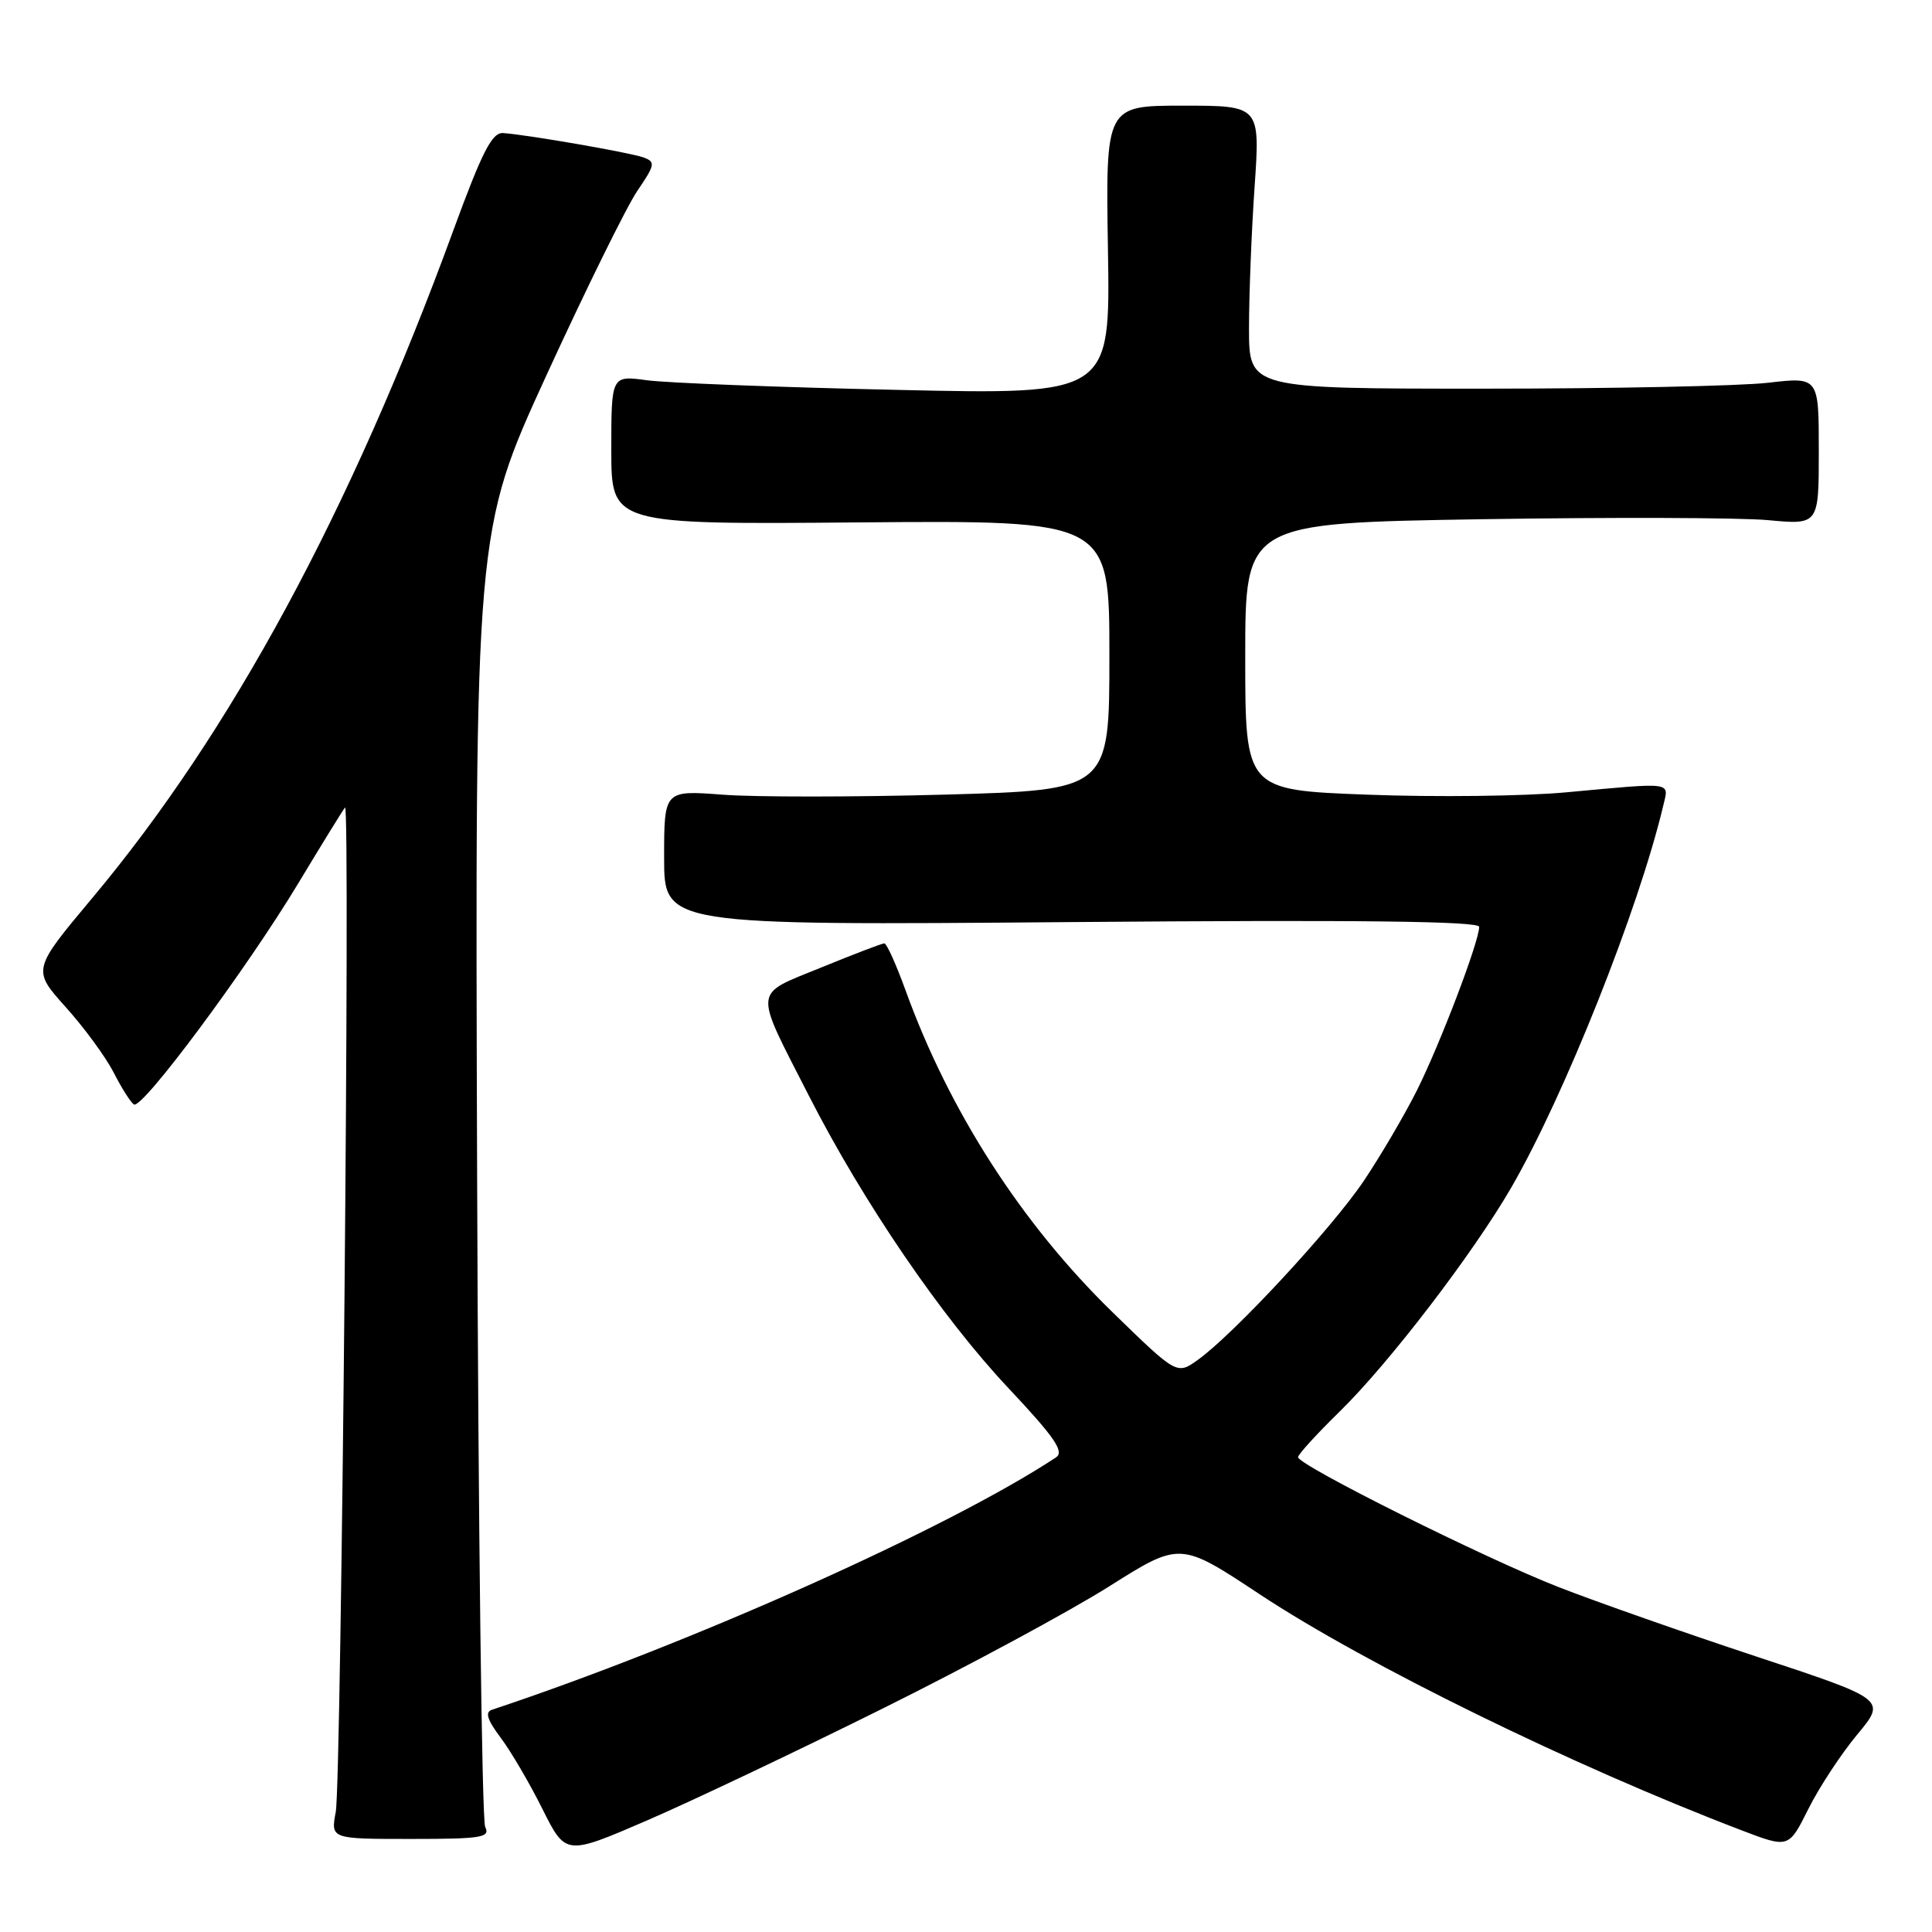<?xml version="1.0" encoding="UTF-8" standalone="no"?>
<!DOCTYPE svg PUBLIC "-//W3C//DTD SVG 1.1//EN" "http://www.w3.org/Graphics/SVG/1.1/DTD/svg11.dtd" >
<svg xmlns="http://www.w3.org/2000/svg" xmlns:xlink="http://www.w3.org/1999/xlink" version="1.1" viewBox="0 0 256 256">
 <g >
 <path fill="currentColor"
d=" M 117.00 226.37 C 128.28 220.77 141.74 213.50 146.93 210.23 C 156.37 204.27 156.37 204.27 166.93 211.26 C 181.02 220.57 208.39 233.98 230.75 242.52 C 237.01 244.91 237.01 244.91 239.61 239.71 C 241.04 236.84 243.96 232.40 246.09 229.84 C 249.96 225.19 249.96 225.19 232.73 219.50 C 223.25 216.37 211.45 212.22 206.50 210.29 C 196.72 206.47 172.00 194.14 172.00 193.08 C 172.00 192.72 174.51 189.97 177.58 186.97 C 184.07 180.61 195.14 166.16 200.22 157.41 C 207.25 145.29 217.15 120.43 220.39 106.75 C 221.14 103.55 221.94 103.66 207.50 104.99 C 202.00 105.50 190.19 105.64 181.25 105.30 C 165.00 104.69 165.00 104.69 165.00 87.00 C 165.00 69.31 165.00 69.31 196.25 68.80 C 213.44 68.53 230.54 68.58 234.25 68.92 C 241.00 69.55 241.00 69.55 241.00 59.74 C 241.00 49.94 241.00 49.94 234.25 50.72 C 230.54 51.15 213.55 51.50 196.50 51.50 C 165.50 51.50 165.50 51.50 165.50 43.50 C 165.50 39.10 165.83 30.66 166.24 24.75 C 166.98 14.00 166.98 14.00 156.74 14.00 C 146.50 14.00 146.50 14.00 146.81 33.15 C 147.12 52.30 147.12 52.30 118.81 51.66 C 103.24 51.32 88.36 50.74 85.75 50.39 C 81.00 49.74 81.00 49.74 81.00 59.62 C 81.00 69.50 81.00 69.50 114.00 69.22 C 147.00 68.95 147.00 68.95 147.00 86.82 C 147.00 104.68 147.00 104.68 125.25 105.29 C 113.29 105.62 100.01 105.63 95.75 105.30 C 88.00 104.71 88.00 104.71 88.00 113.66 C 88.00 122.62 88.00 122.62 142.00 122.18 C 179.94 121.87 196.00 122.06 196.00 122.81 C 196.00 124.75 190.80 138.39 187.74 144.50 C 186.08 147.80 182.91 153.20 180.69 156.50 C 176.46 162.78 163.49 176.77 158.72 180.19 C 155.94 182.18 155.94 182.18 147.38 173.84 C 135.37 162.14 125.78 147.23 120.00 131.25 C 118.75 127.81 117.49 125.00 117.18 125.00 C 116.88 125.00 113.12 126.44 108.81 128.20 C 99.69 131.93 99.81 130.74 107.18 145.19 C 114.38 159.29 124.77 174.53 133.62 183.93 C 139.75 190.45 141.06 192.36 139.93 193.11 C 125.73 202.49 91.53 217.80 65.19 226.55 C 64.24 226.86 64.55 227.87 66.33 230.24 C 67.68 232.03 70.17 236.28 71.87 239.69 C 74.96 245.87 74.96 245.87 85.73 241.22 C 91.65 238.66 105.72 231.98 117.00 226.37 Z  M 64.29 242.08 C 63.86 241.21 63.37 202.23 63.22 155.44 C 62.94 70.39 62.94 70.39 72.40 49.74 C 77.61 38.38 83.03 27.38 84.45 25.29 C 86.81 21.83 86.88 21.45 85.26 20.86 C 83.46 20.21 69.96 17.87 66.67 17.63 C 65.20 17.53 63.90 20.07 60.08 30.50 C 46.47 67.72 30.62 97.04 12.22 119.00 C 4.27 128.50 4.27 128.50 8.71 133.45 C 11.16 136.17 14.02 140.08 15.07 142.13 C 16.11 144.18 17.32 146.08 17.75 146.35 C 18.85 147.02 32.69 128.39 39.55 117.00 C 42.69 111.78 45.47 107.28 45.72 107.00 C 46.43 106.21 45.23 236.10 44.49 240.08 C 43.82 243.67 43.82 243.67 54.45 243.67 C 63.82 243.67 64.99 243.48 64.29 242.08 Z "/>
</g>
</svg>
